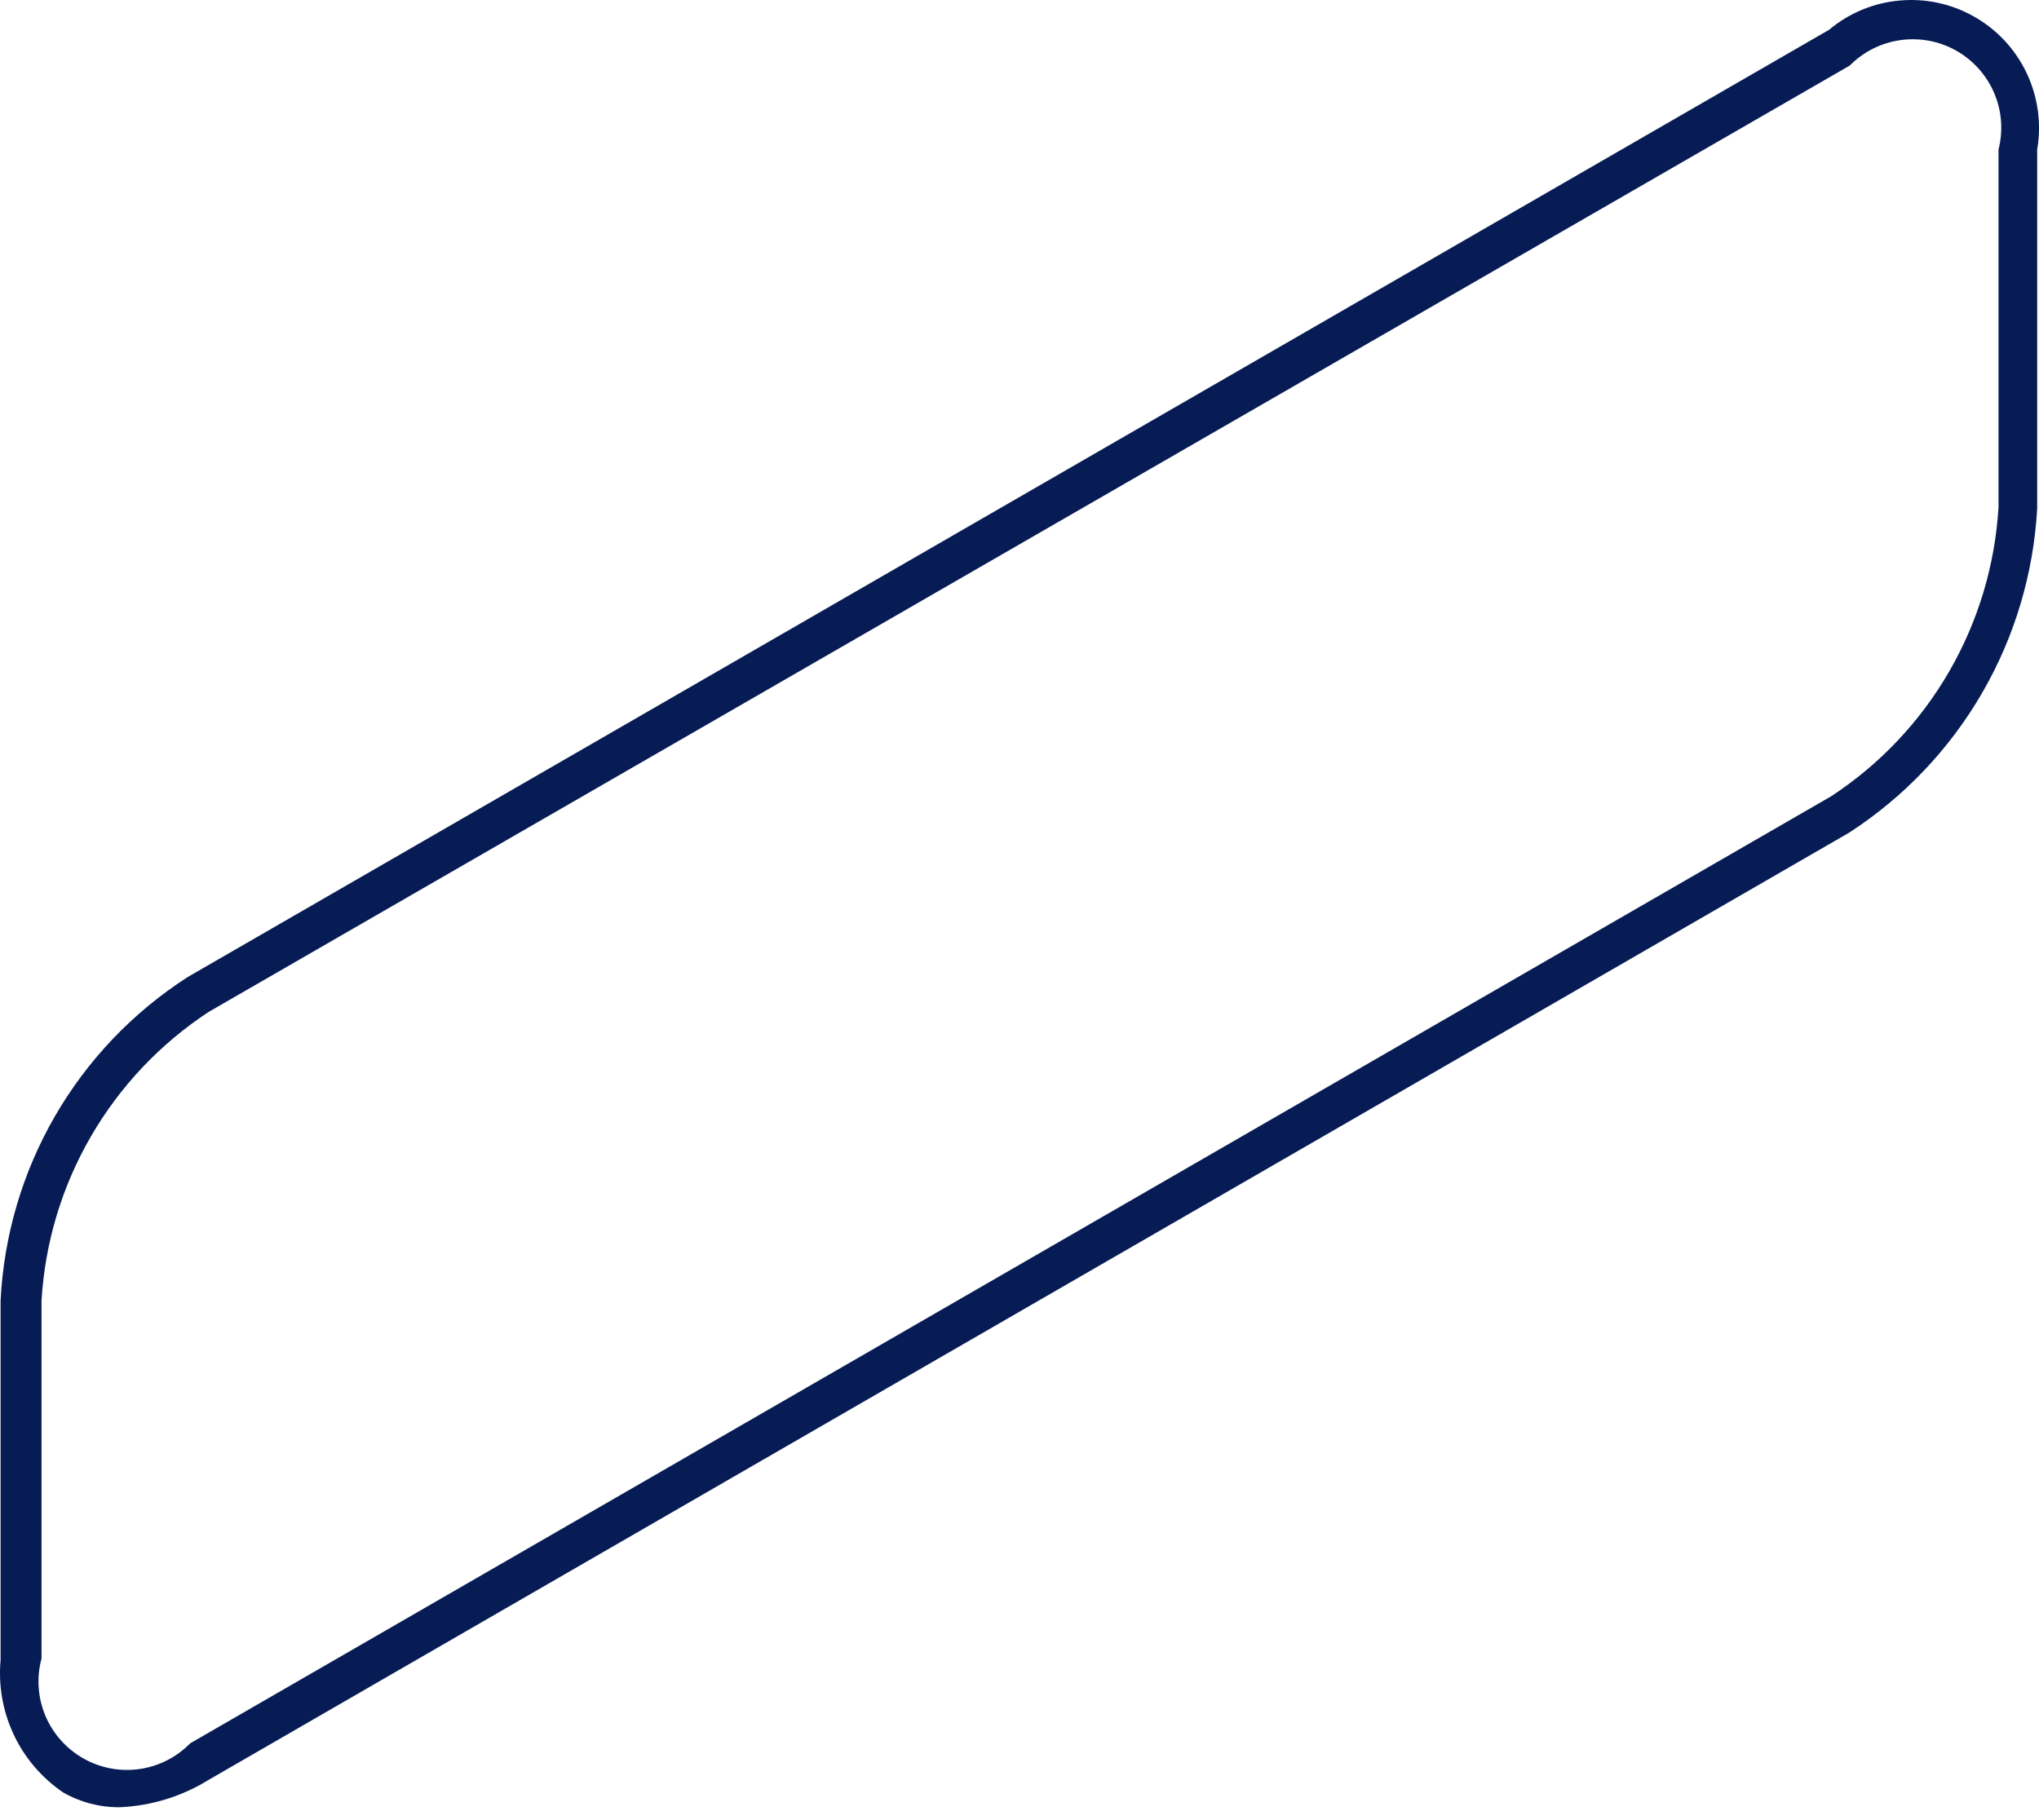<svg width="28" height="25" viewBox="0 0 28 25" fill="none" xmlns="http://www.w3.org/2000/svg">
<path d="M1.642 24.823C1.37 24.825 1.102 24.755 0.866 24.619C0.574 24.42 0.34 24.147 0.189 23.827C0.039 23.508 -0.024 23.154 0.008 22.802V17.87C0.051 16.977 0.307 16.106 0.754 15.332C1.202 14.557 1.828 13.901 2.581 13.418L25.116 0.41C25.391 0.179 25.731 0.038 26.09 0.007C26.448 -0.025 26.808 0.054 27.119 0.234C27.431 0.413 27.68 0.684 27.833 1.009C27.986 1.335 28.036 1.7 27.975 2.054V6.986C27.925 7.879 27.666 8.748 27.217 9.521C26.768 10.295 26.142 10.952 25.391 11.438L2.867 24.446C2.498 24.675 2.076 24.805 1.642 24.823ZM2.867 13.898C2.201 14.335 1.646 14.922 1.247 15.612C0.848 16.301 0.616 17.075 0.57 17.87V22.781C0.5 23.041 0.519 23.316 0.622 23.564C0.726 23.812 0.909 24.018 1.142 24.151C1.375 24.284 1.646 24.336 1.912 24.299C2.178 24.262 2.424 24.137 2.612 23.945L25.146 10.937C25.813 10.5 26.367 9.914 26.766 9.224C27.165 8.534 27.397 7.761 27.444 6.965V2.054C27.51 1.796 27.489 1.522 27.384 1.277C27.279 1.032 27.096 0.827 26.864 0.696C26.632 0.565 26.363 0.514 26.098 0.551C25.834 0.588 25.589 0.71 25.402 0.9L2.867 13.898Z" fill="#071C54"/>
</svg>
